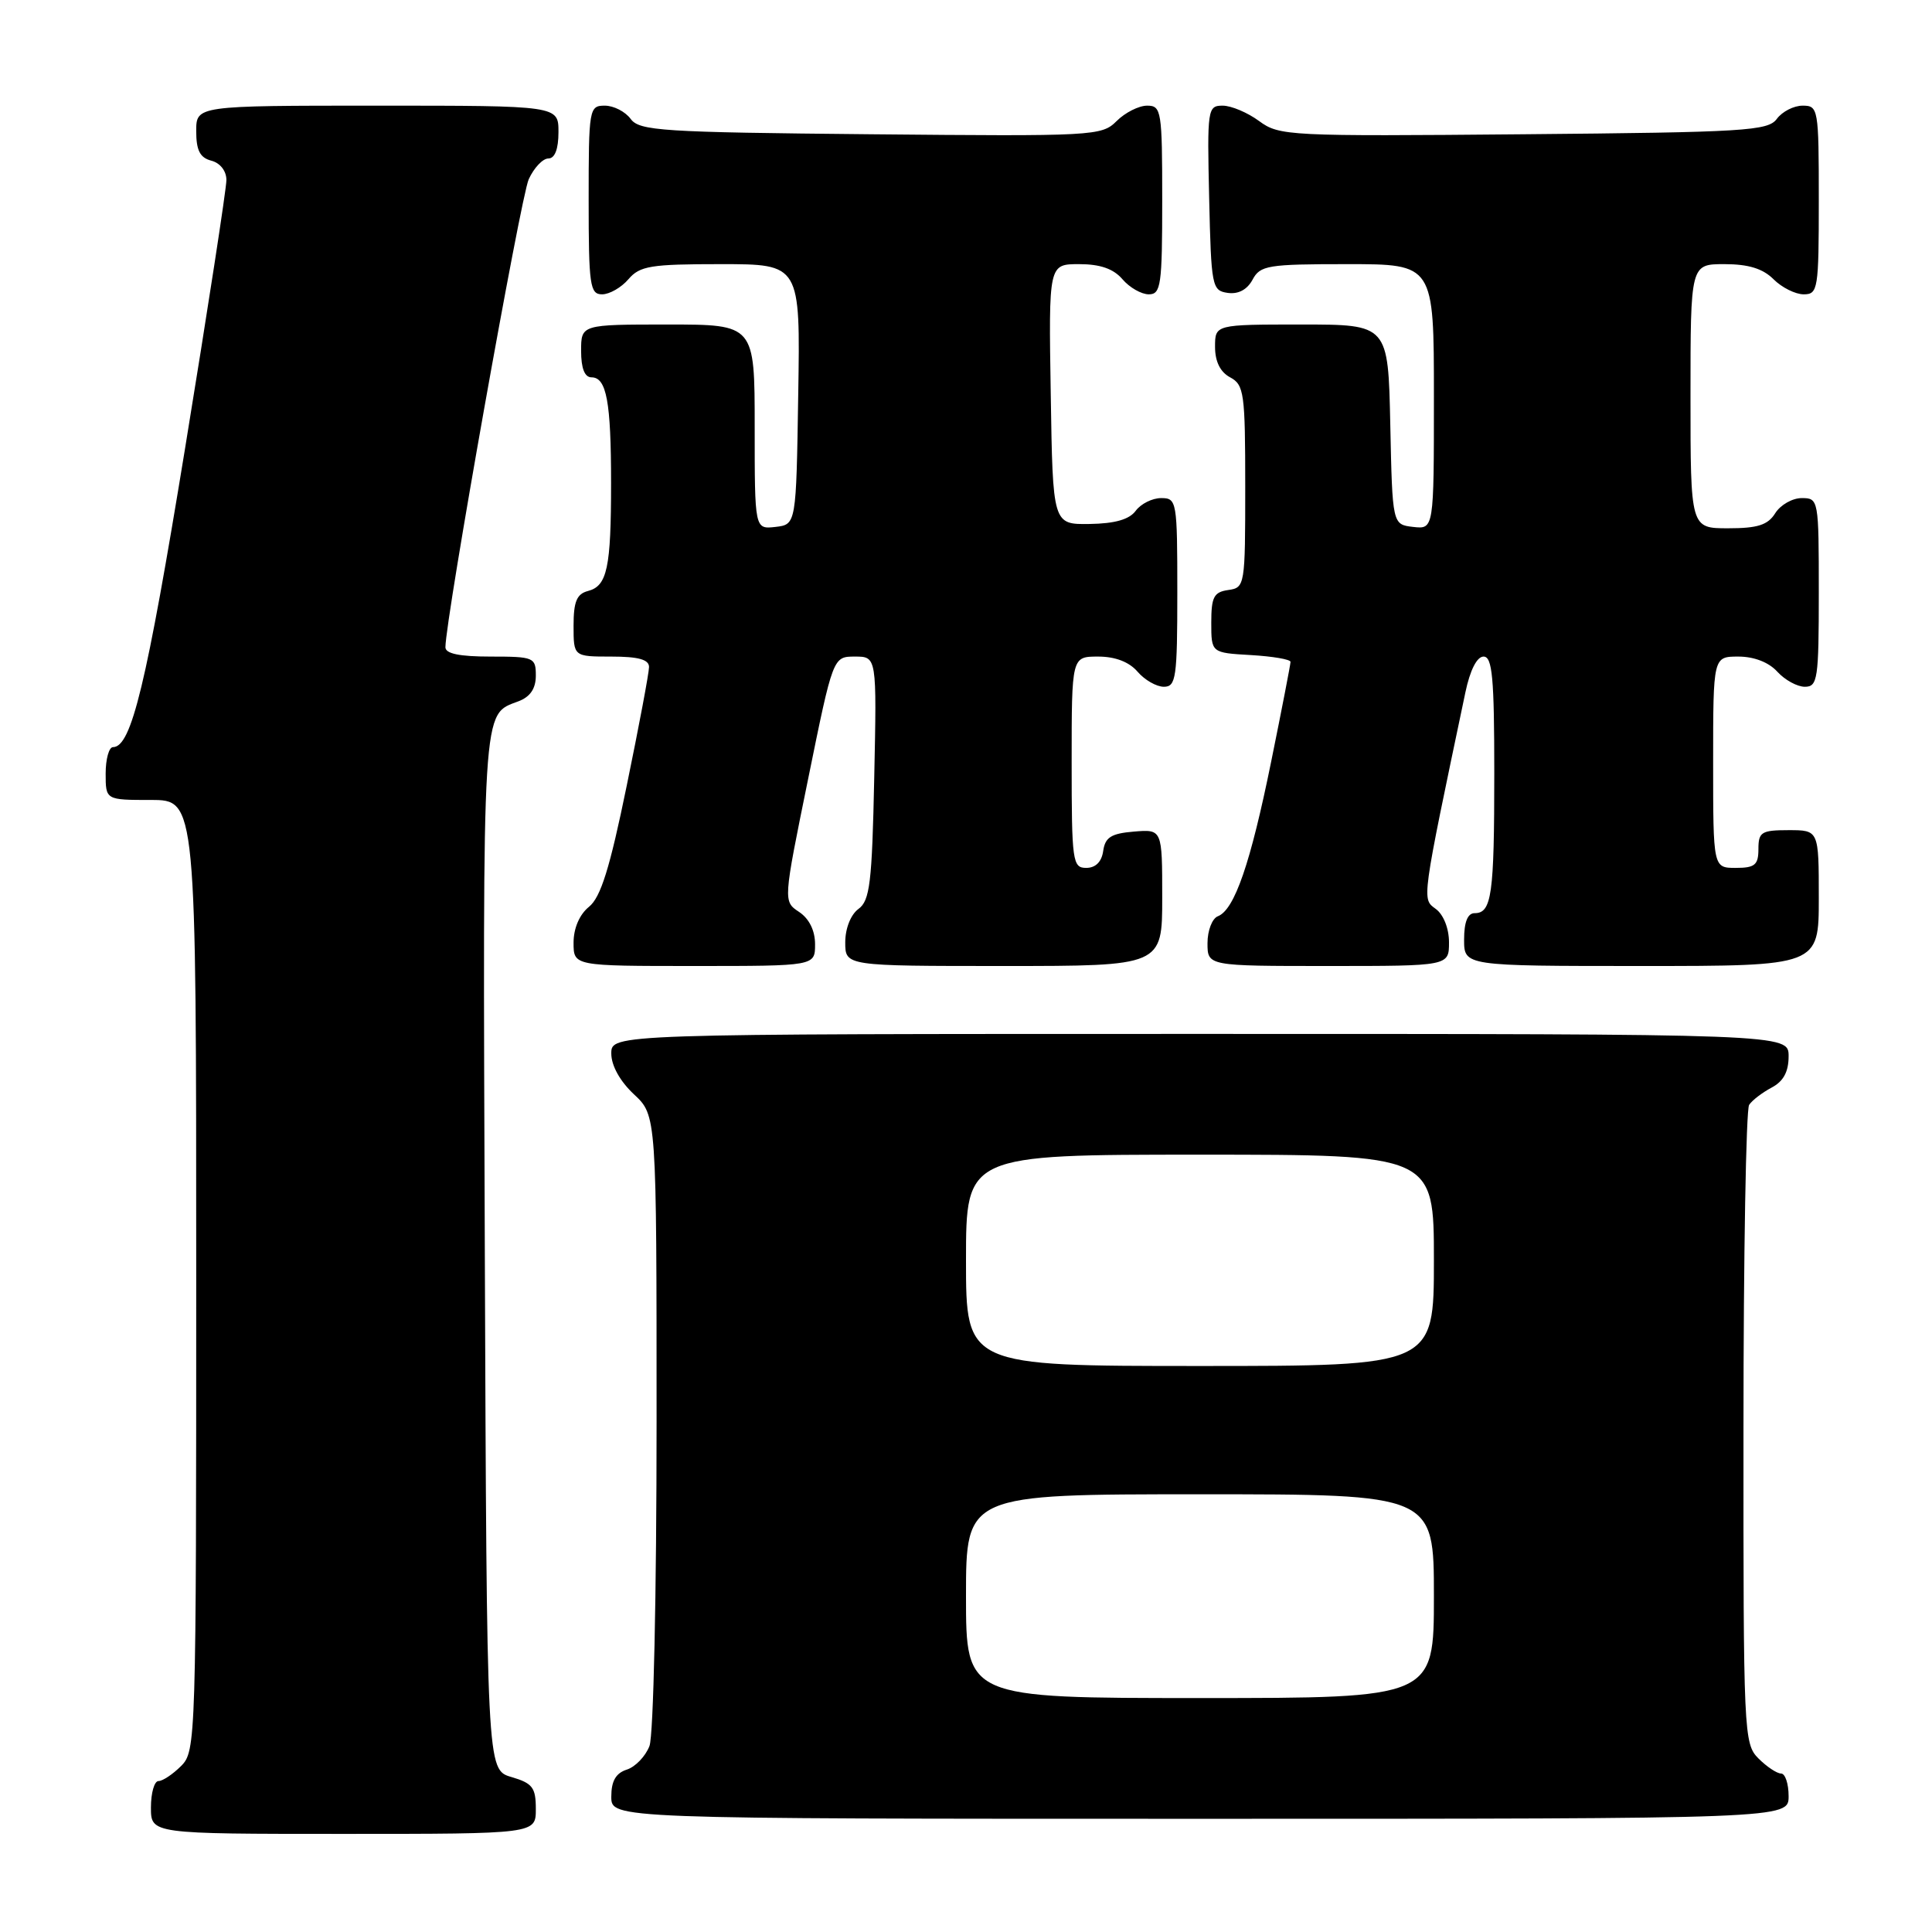 <?xml version="1.0" encoding="UTF-8" standalone="no"?>
<!DOCTYPE svg PUBLIC "-//W3C//DTD SVG 1.1//EN" "http://www.w3.org/Graphics/SVG/1.1/DTD/svg11.dtd" >
<svg xmlns="http://www.w3.org/2000/svg" xmlns:xlink="http://www.w3.org/1999/xlink" version="1.1" viewBox="0 0 256 256">
 <g >
 <path fill="currentColor"
d=" M 71.00 239.71 C 71.00 236.85 70.57 236.29 67.75 235.46 C 64.50 234.50 64.50 234.50 64.24 165.61 C 63.97 92.49 63.83 94.78 68.71 92.92 C 70.26 92.33 71.00 91.24 71.00 89.52 C 71.00 87.11 70.75 87.00 65.00 87.00 C 60.86 87.00 59.00 86.61 59.02 85.75 C 59.06 81.85 69.00 26.04 70.06 23.75 C 70.75 22.24 71.92 21.00 72.66 21.00 C 73.52 21.00 74.00 19.76 74.00 17.50 C 74.00 14.00 74.00 14.00 50.00 14.00 C 26.00 14.00 26.00 14.00 26.00 17.38 C 26.00 19.93 26.50 20.90 28.00 21.29 C 29.18 21.60 30.00 22.65 30.00 23.86 C 30.00 24.99 27.53 41.02 24.51 59.49 C 19.39 90.78 17.41 99.00 14.97 99.00 C 14.44 99.00 14.00 100.58 14.00 102.50 C 14.00 106.00 14.00 106.00 20.00 106.00 C 26.00 106.00 26.00 106.00 26.00 169.00 C 26.00 230.67 25.96 232.04 24.00 234.00 C 22.90 235.10 21.55 236.00 21.00 236.00 C 20.45 236.00 20.00 237.57 20.00 239.50 C 20.00 243.00 20.00 243.00 45.50 243.00 C 71.00 243.00 71.00 243.00 71.00 239.71 Z  M 237.00 238.00 C 237.00 236.35 236.55 235.00 236.00 235.00 C 235.45 235.00 234.10 234.10 233.00 233.00 C 231.06 231.06 231.00 229.68 231.02 189.25 C 231.02 166.29 231.36 147.00 231.77 146.40 C 232.17 145.79 233.51 144.77 234.75 144.11 C 236.31 143.29 237.00 142.02 237.00 139.96 C 237.00 137.00 237.00 137.00 159.00 137.00 C 81.00 137.00 81.00 137.00 81.00 139.60 C 81.00 141.20 82.16 143.28 84.00 145.00 C 87.00 147.80 87.00 147.80 87.00 188.34 C 87.00 211.30 86.59 229.94 86.06 231.35 C 85.54 232.71 84.19 234.12 83.06 234.48 C 81.60 234.95 81.00 235.99 81.00 238.07 C 81.00 241.00 81.00 241.00 159.00 241.00 C 237.00 241.00 237.00 241.00 237.00 238.00 Z  M 108.00 125.12 C 108.00 123.30 107.22 121.73 105.89 120.84 C 103.77 119.44 103.77 119.44 107.08 103.22 C 110.38 87.00 110.38 87.00 113.28 87.00 C 116.18 87.00 116.18 87.00 115.84 103.08 C 115.55 117.00 115.26 119.34 113.75 120.44 C 112.73 121.19 112.00 123.02 112.00 124.86 C 112.00 128.00 112.00 128.00 133.00 128.00 C 154.00 128.00 154.00 128.00 154.00 118.94 C 154.00 109.88 154.00 109.88 150.25 110.19 C 147.24 110.44 146.44 110.94 146.18 112.75 C 145.98 114.20 145.17 115.00 143.93 115.00 C 142.12 115.00 142.00 114.17 142.00 101.00 C 142.00 87.00 142.00 87.00 145.51 87.00 C 147.78 87.00 149.62 87.71 150.73 89.00 C 151.67 90.10 153.24 91.00 154.22 91.00 C 155.83 91.00 156.00 89.81 156.00 78.50 C 156.00 66.39 155.93 66.00 153.86 66.00 C 152.68 66.00 151.17 66.76 150.49 67.68 C 149.65 68.83 147.74 69.38 144.38 69.43 C 139.50 69.50 139.50 69.50 139.23 52.25 C 138.95 35.00 138.95 35.00 142.99 35.00 C 145.78 35.00 147.54 35.61 148.73 37.00 C 149.67 38.10 151.24 39.00 152.22 39.00 C 153.83 39.00 154.00 37.81 154.00 26.50 C 154.00 14.67 153.89 14.00 152.00 14.00 C 150.90 14.00 149.08 14.92 147.96 16.04 C 145.98 18.02 144.99 18.07 115.38 17.79 C 87.65 17.53 84.72 17.34 83.56 15.75 C 82.85 14.79 81.32 14.00 80.14 14.00 C 78.07 14.00 78.00 14.39 78.00 26.50 C 78.00 37.81 78.17 39.00 79.78 39.00 C 80.76 39.00 82.33 38.10 83.27 37.00 C 84.78 35.23 86.22 35.00 95.51 35.00 C 106.05 35.00 106.05 35.00 105.77 52.25 C 105.50 69.50 105.50 69.50 102.75 69.82 C 100.00 70.13 100.00 70.13 100.00 56.57 C 100.00 43.00 100.00 43.00 88.50 43.00 C 77.00 43.00 77.00 43.00 77.00 46.50 C 77.00 48.81 77.47 50.00 78.38 50.00 C 80.37 50.00 80.97 53.24 80.97 64.00 C 80.97 75.24 80.46 77.65 77.91 78.31 C 76.42 78.70 76.00 79.72 76.00 82.91 C 76.00 87.00 76.00 87.00 81.00 87.00 C 84.58 87.00 86.00 87.39 86.00 88.38 C 86.00 89.14 84.67 96.22 83.04 104.13 C 80.80 115.06 79.60 118.90 78.04 120.16 C 76.78 121.18 76.00 123.01 76.00 124.91 C 76.00 128.00 76.00 128.00 92.00 128.00 C 108.00 128.00 108.00 128.00 108.00 125.12 Z  M 192.00 124.86 C 192.00 123.02 191.27 121.19 190.25 120.44 C 188.39 119.08 188.31 119.63 194.17 91.75 C 194.79 88.79 195.70 87.00 196.58 87.00 C 197.74 87.00 198.00 89.78 198.00 102.42 C 198.00 118.61 197.66 121.00 195.39 121.00 C 194.47 121.00 194.00 122.18 194.00 124.50 C 194.00 128.00 194.00 128.00 217.50 128.00 C 241.00 128.00 241.00 128.00 241.00 119.00 C 241.00 110.00 241.00 110.00 237.00 110.00 C 233.40 110.00 233.00 110.25 233.00 112.50 C 233.00 114.61 232.53 115.00 230.00 115.00 C 227.00 115.00 227.00 115.00 227.00 101.00 C 227.00 87.00 227.00 87.00 230.35 87.00 C 232.42 87.00 234.38 87.76 235.50 89.00 C 236.50 90.10 238.14 91.00 239.15 91.00 C 240.85 91.00 241.00 89.98 241.00 78.50 C 241.00 66.19 240.97 66.00 238.74 66.00 C 237.50 66.00 235.92 66.90 235.23 68.00 C 234.25 69.57 232.90 70.00 228.99 70.00 C 224.00 70.00 224.00 70.00 224.00 52.50 C 224.00 35.00 224.00 35.00 228.50 35.00 C 231.67 35.00 233.59 35.59 235.00 37.00 C 236.10 38.10 237.90 39.00 239.00 39.00 C 240.89 39.00 241.00 38.33 241.00 26.50 C 241.00 14.39 240.93 14.00 238.86 14.00 C 237.68 14.00 236.15 14.79 235.44 15.75 C 234.28 17.34 231.27 17.53 201.88 17.79 C 170.72 18.07 169.51 18.01 166.84 16.04 C 165.32 14.92 163.15 14.00 162.01 14.00 C 160.01 14.00 159.95 14.44 160.22 26.25 C 160.49 37.98 160.59 38.51 162.68 38.81 C 164.08 39.01 165.26 38.38 165.97 37.06 C 166.98 35.16 167.98 35.00 178.54 35.00 C 190.00 35.00 190.00 35.00 190.00 52.57 C 190.00 70.13 190.00 70.13 187.25 69.82 C 184.50 69.50 184.50 69.50 184.22 56.25 C 183.94 43.00 183.94 43.00 172.47 43.00 C 161.00 43.00 161.00 43.00 161.00 45.96 C 161.00 47.91 161.69 49.30 163.00 50.00 C 164.85 50.99 165.00 52.09 165.00 64.47 C 165.00 77.60 164.96 77.87 162.75 78.18 C 160.84 78.45 160.50 79.11 160.50 82.50 C 160.50 86.50 160.50 86.50 165.75 86.80 C 168.64 86.97 171.00 87.37 171.00 87.70 C 171.00 88.03 169.85 93.97 168.44 100.90 C 165.70 114.40 163.58 120.56 161.37 121.41 C 160.62 121.70 160.00 123.30 160.00 124.97 C 160.00 128.00 160.00 128.00 176.00 128.00 C 192.00 128.00 192.00 128.00 192.00 124.86 Z  M 128.00 211.50 C 128.00 198.00 128.00 198.00 159.00 198.00 C 190.00 198.00 190.00 198.00 190.00 211.50 C 190.00 225.00 190.00 225.00 159.00 225.00 C 128.00 225.00 128.00 225.00 128.00 211.50 Z  M 128.00 167.00 C 128.00 153.00 128.00 153.00 159.00 153.00 C 190.00 153.00 190.00 153.00 190.00 167.00 C 190.00 181.00 190.00 181.00 159.00 181.00 C 128.00 181.00 128.00 181.00 128.00 167.00 Z "/>
</g>
</svg>